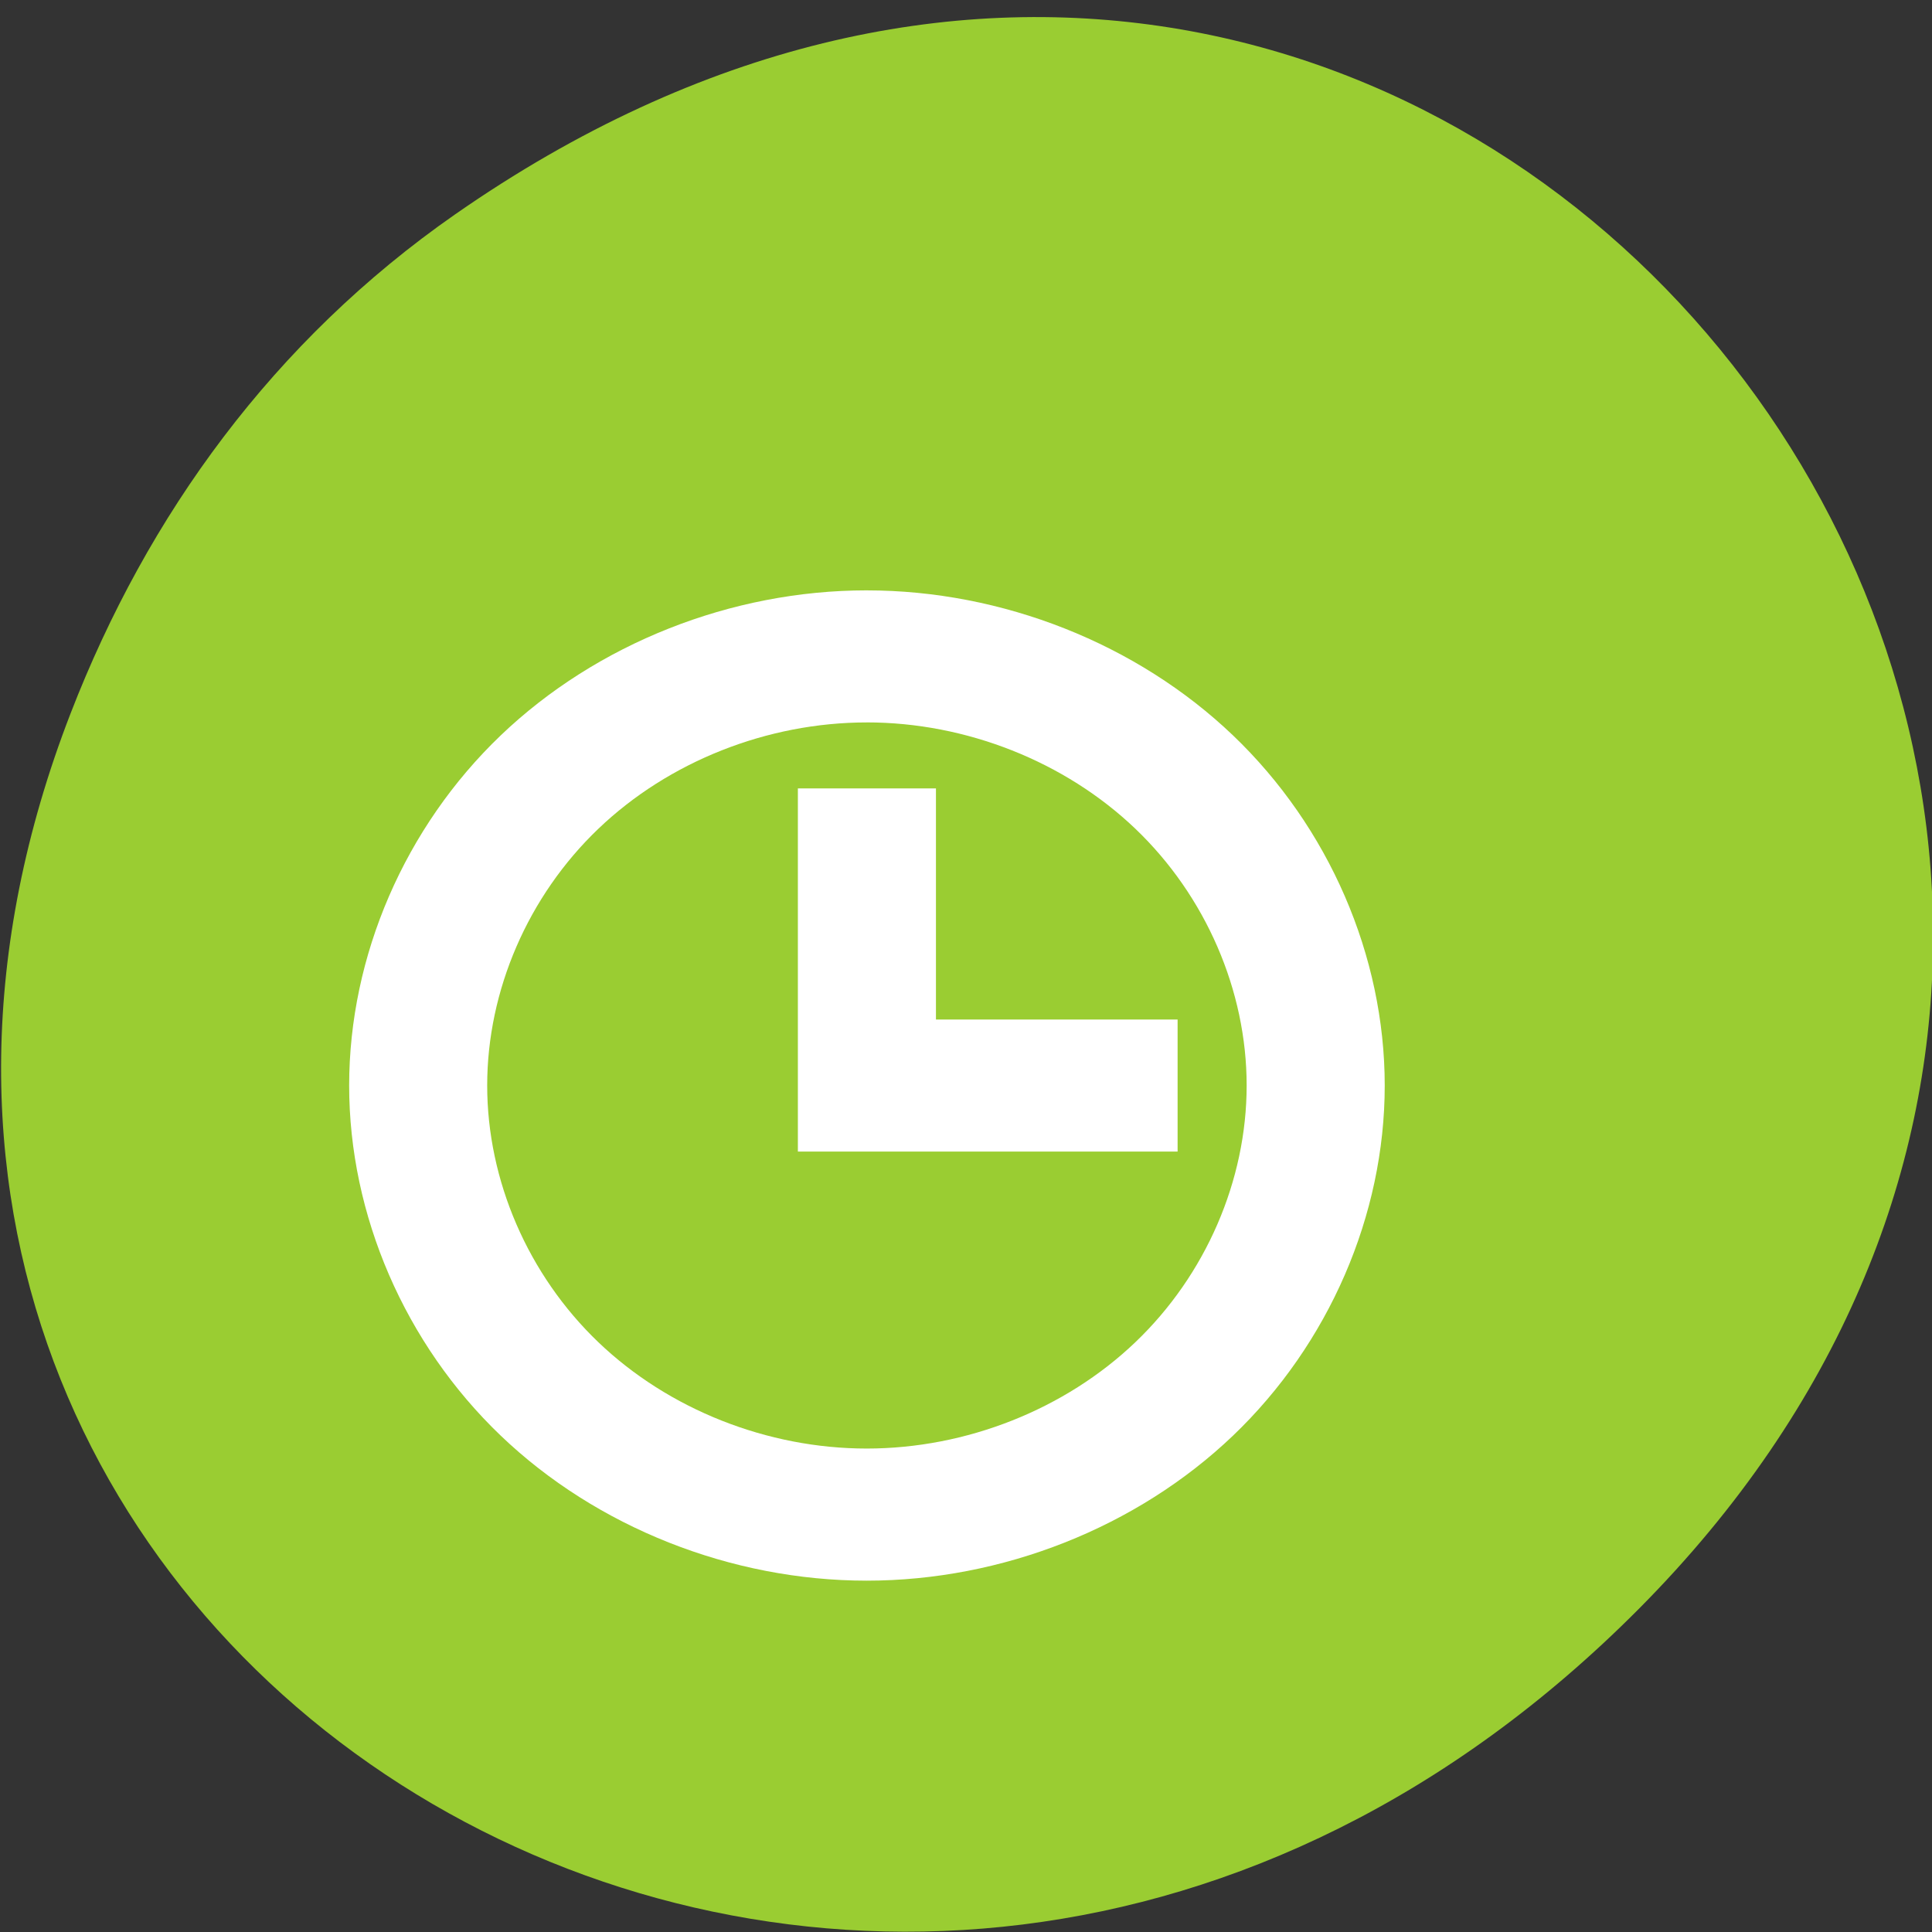 <svg xmlns="http://www.w3.org/2000/svg" viewBox="0 0 256 256"><rect x="0" y="0" width="256" height="256" fill="#333333" stroke="none"/><defs><clipPath><path d="m 171 132 h 54.625 v 24 h -54.625"/></clipPath><clipPath><path d="m 148 97 h 77.63 v 24 h -77.62"/></clipPath><clipPath><path d="m 27.707 56.824 h 82.29 v 139.69 h -82.29"/></clipPath><clipPath><path d="m 74 56.824 h 129 v 139.69 h -129"/></clipPath></defs><g transform="translate(0 -796.36)"><g transform="matrix(9.829 0 0 9.693 49.638 849.82)" style="fill:#fff;color:#bebebe"><path d="M 8,0 C 3.582,0 0,3.582 0,8 c 0,4.418 3.582,8 8,8 4.418,0 8,-3.582 8,-8 C 16,3.582 12.418,0 8,0 z m 0,2 c 3.314,0 6,2.686 6,6 0,3.314 -2.686,6 -6,6 C 4.686,14 2,11.314 2,8 2,4.686 4.686,2 8,2 z"/><path d="M 7,4 7,8 4,8 8,12 12,8 9,8 9,4 z"/></g><g transform="matrix(1 0 0 0.991 0.145 9.423)"><path d="M 60.17,822.74 C 191.1,730.69 323.77,900.688 217.08,1009.13 116.57,1111.3 -39.6,1016.579 9.22,889.44 19.405,862.914 36.134,839.638 60.168,822.74 z" style="fill:#9acd32;color:#000"/><path d="m 114.7 873.02 c -17.964 0.001 -35.809 7.141 -48.5 19.395 -12.693 12.257 -20.08 29.479 -20.08 46.811 0 17.332 7.39 34.555 20.08 46.811 12.693 12.257 30.538 19.395 48.5 19.395 17.964 0 35.82 -7.131 48.529 -19.385 12.709 -12.257 20.11 -29.486 20.11 -46.82 0 -17.333 -7.401 -34.563 -20.11 -46.82 c -12.709 -12.257 -30.565 -19.385 -48.529 -19.385 z m 0 17.655 c 13.174 -0.001 26.27 5.228 35.593 14.216 9.32 8.989 14.75 21.625 14.75 34.33 0 12.711 -5.43 25.348 -14.75 34.33 -9.32 8.989 -22.419 14.217 -35.593 14.216 -13.174 -0.001 -26.26 -5.236 -35.566 -14.224 -9.308 -8.989 -14.723 -21.619 -14.723 -34.32 0 -12.71 5.415 -25.34 14.723 -34.32 9.308 -8.989 22.392 -14.224 35.566 -14.224 z m -9.122 8.828 v 48.553 h 9.148 h 9.148 h 32.02 v -17.655 h -32.02 v -30.897 h -18.297 z" style="fill:#fff;fill-rule:evenodd"/></g></g></svg>